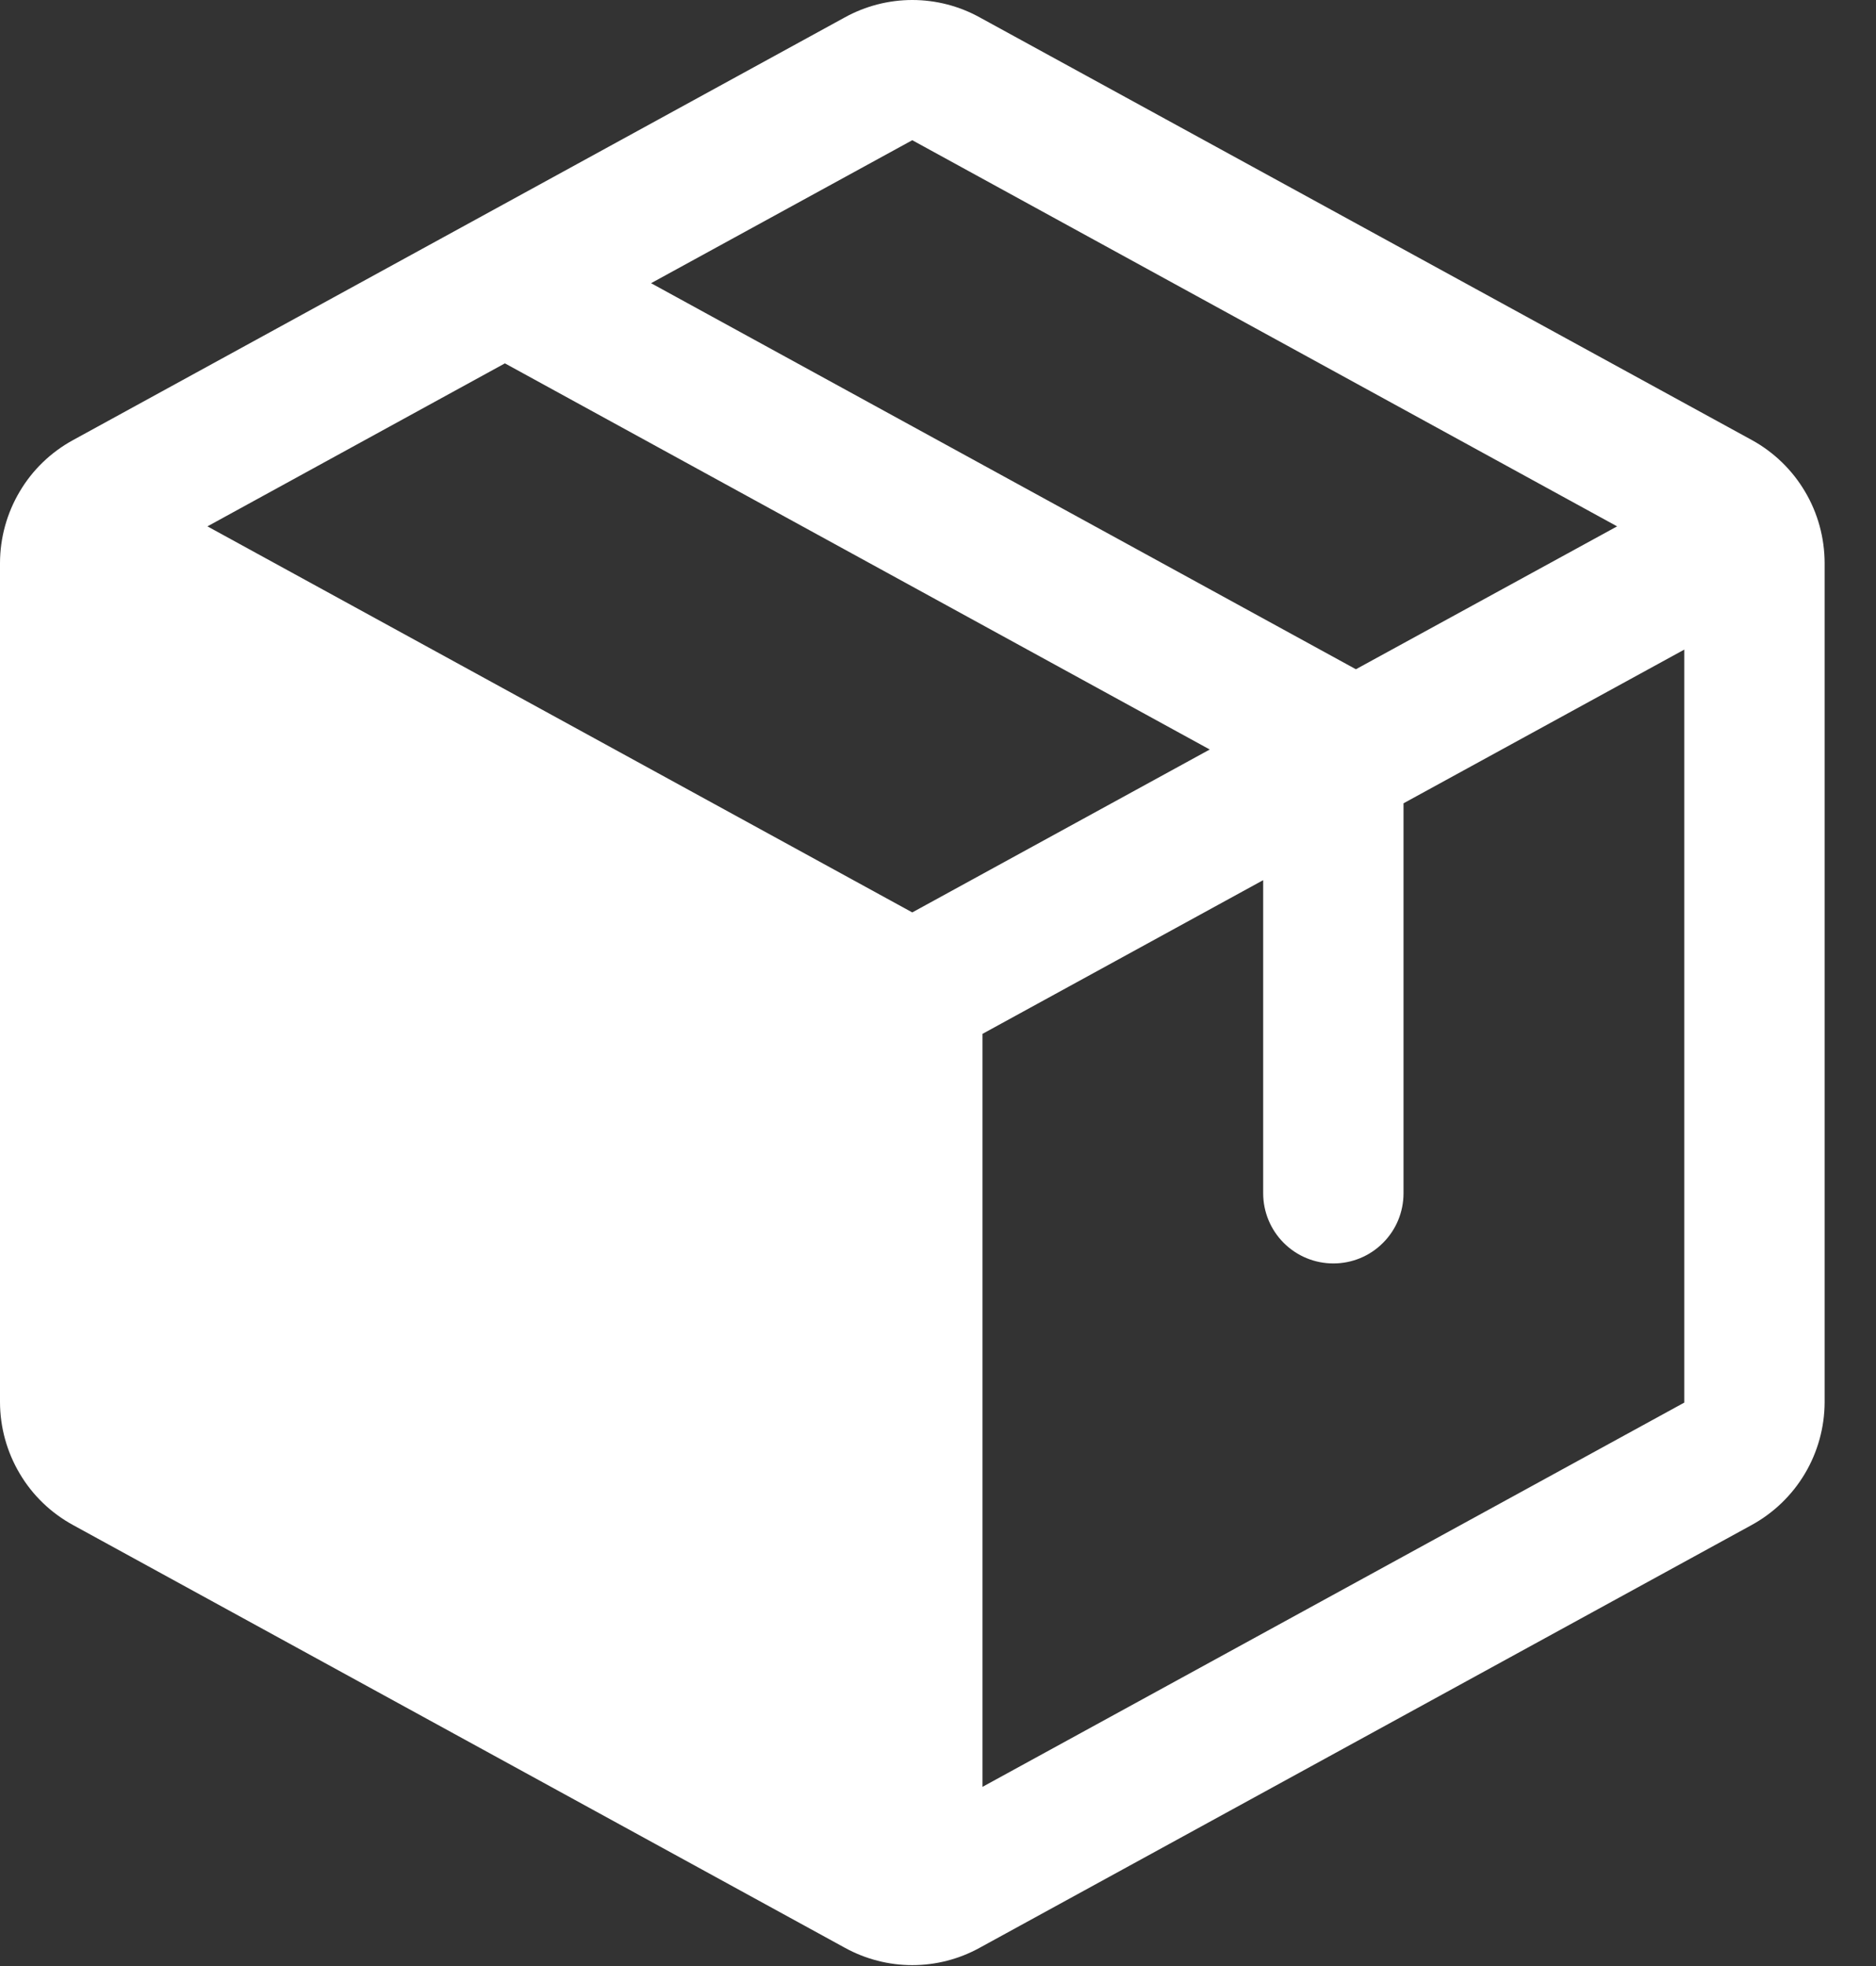 <svg width="21" height="22" viewBox="0 0 21 22" fill="none" xmlns="http://www.w3.org/2000/svg">
<rect x="0" y="0" width="21" height="22" fill="#333333" stroke="none"/>
<path d="M19.608 4.923L10.966 0.194C10.736 0.067 10.476 0 10.212 0C9.949 0 9.689 0.067 9.458 0.194L0.817 4.925C0.57 5.06 0.364 5.258 0.221 5.5C0.077 5.742 0.001 6.018 0 6.299V15.691C0.001 15.972 0.077 16.248 0.221 16.49C0.364 16.732 0.57 16.93 0.817 17.065L9.458 21.796C9.689 21.923 9.949 21.99 10.212 21.99C10.476 21.99 10.736 21.923 10.966 21.796L19.608 17.065C19.854 16.93 20.06 16.732 20.204 16.49C20.348 16.248 20.424 15.972 20.425 15.691V6.3C20.424 6.018 20.349 5.742 20.205 5.5C20.061 5.257 19.855 5.058 19.608 4.923ZM10.212 1.569L18.102 5.89L15.178 7.489L7.288 3.169L10.212 1.569ZM10.212 10.21L2.322 5.89L5.652 4.066L13.542 8.387L10.212 10.21ZM18.854 15.695L10.998 19.995V11.569L14.14 9.849V13.353C14.14 13.561 14.223 13.761 14.37 13.908C14.518 14.056 14.717 14.138 14.926 14.138C15.134 14.138 15.334 14.056 15.481 13.908C15.629 13.761 15.711 13.561 15.711 13.353V8.989L18.854 7.269V15.691V15.695Z" fill="white"/>
</svg>
